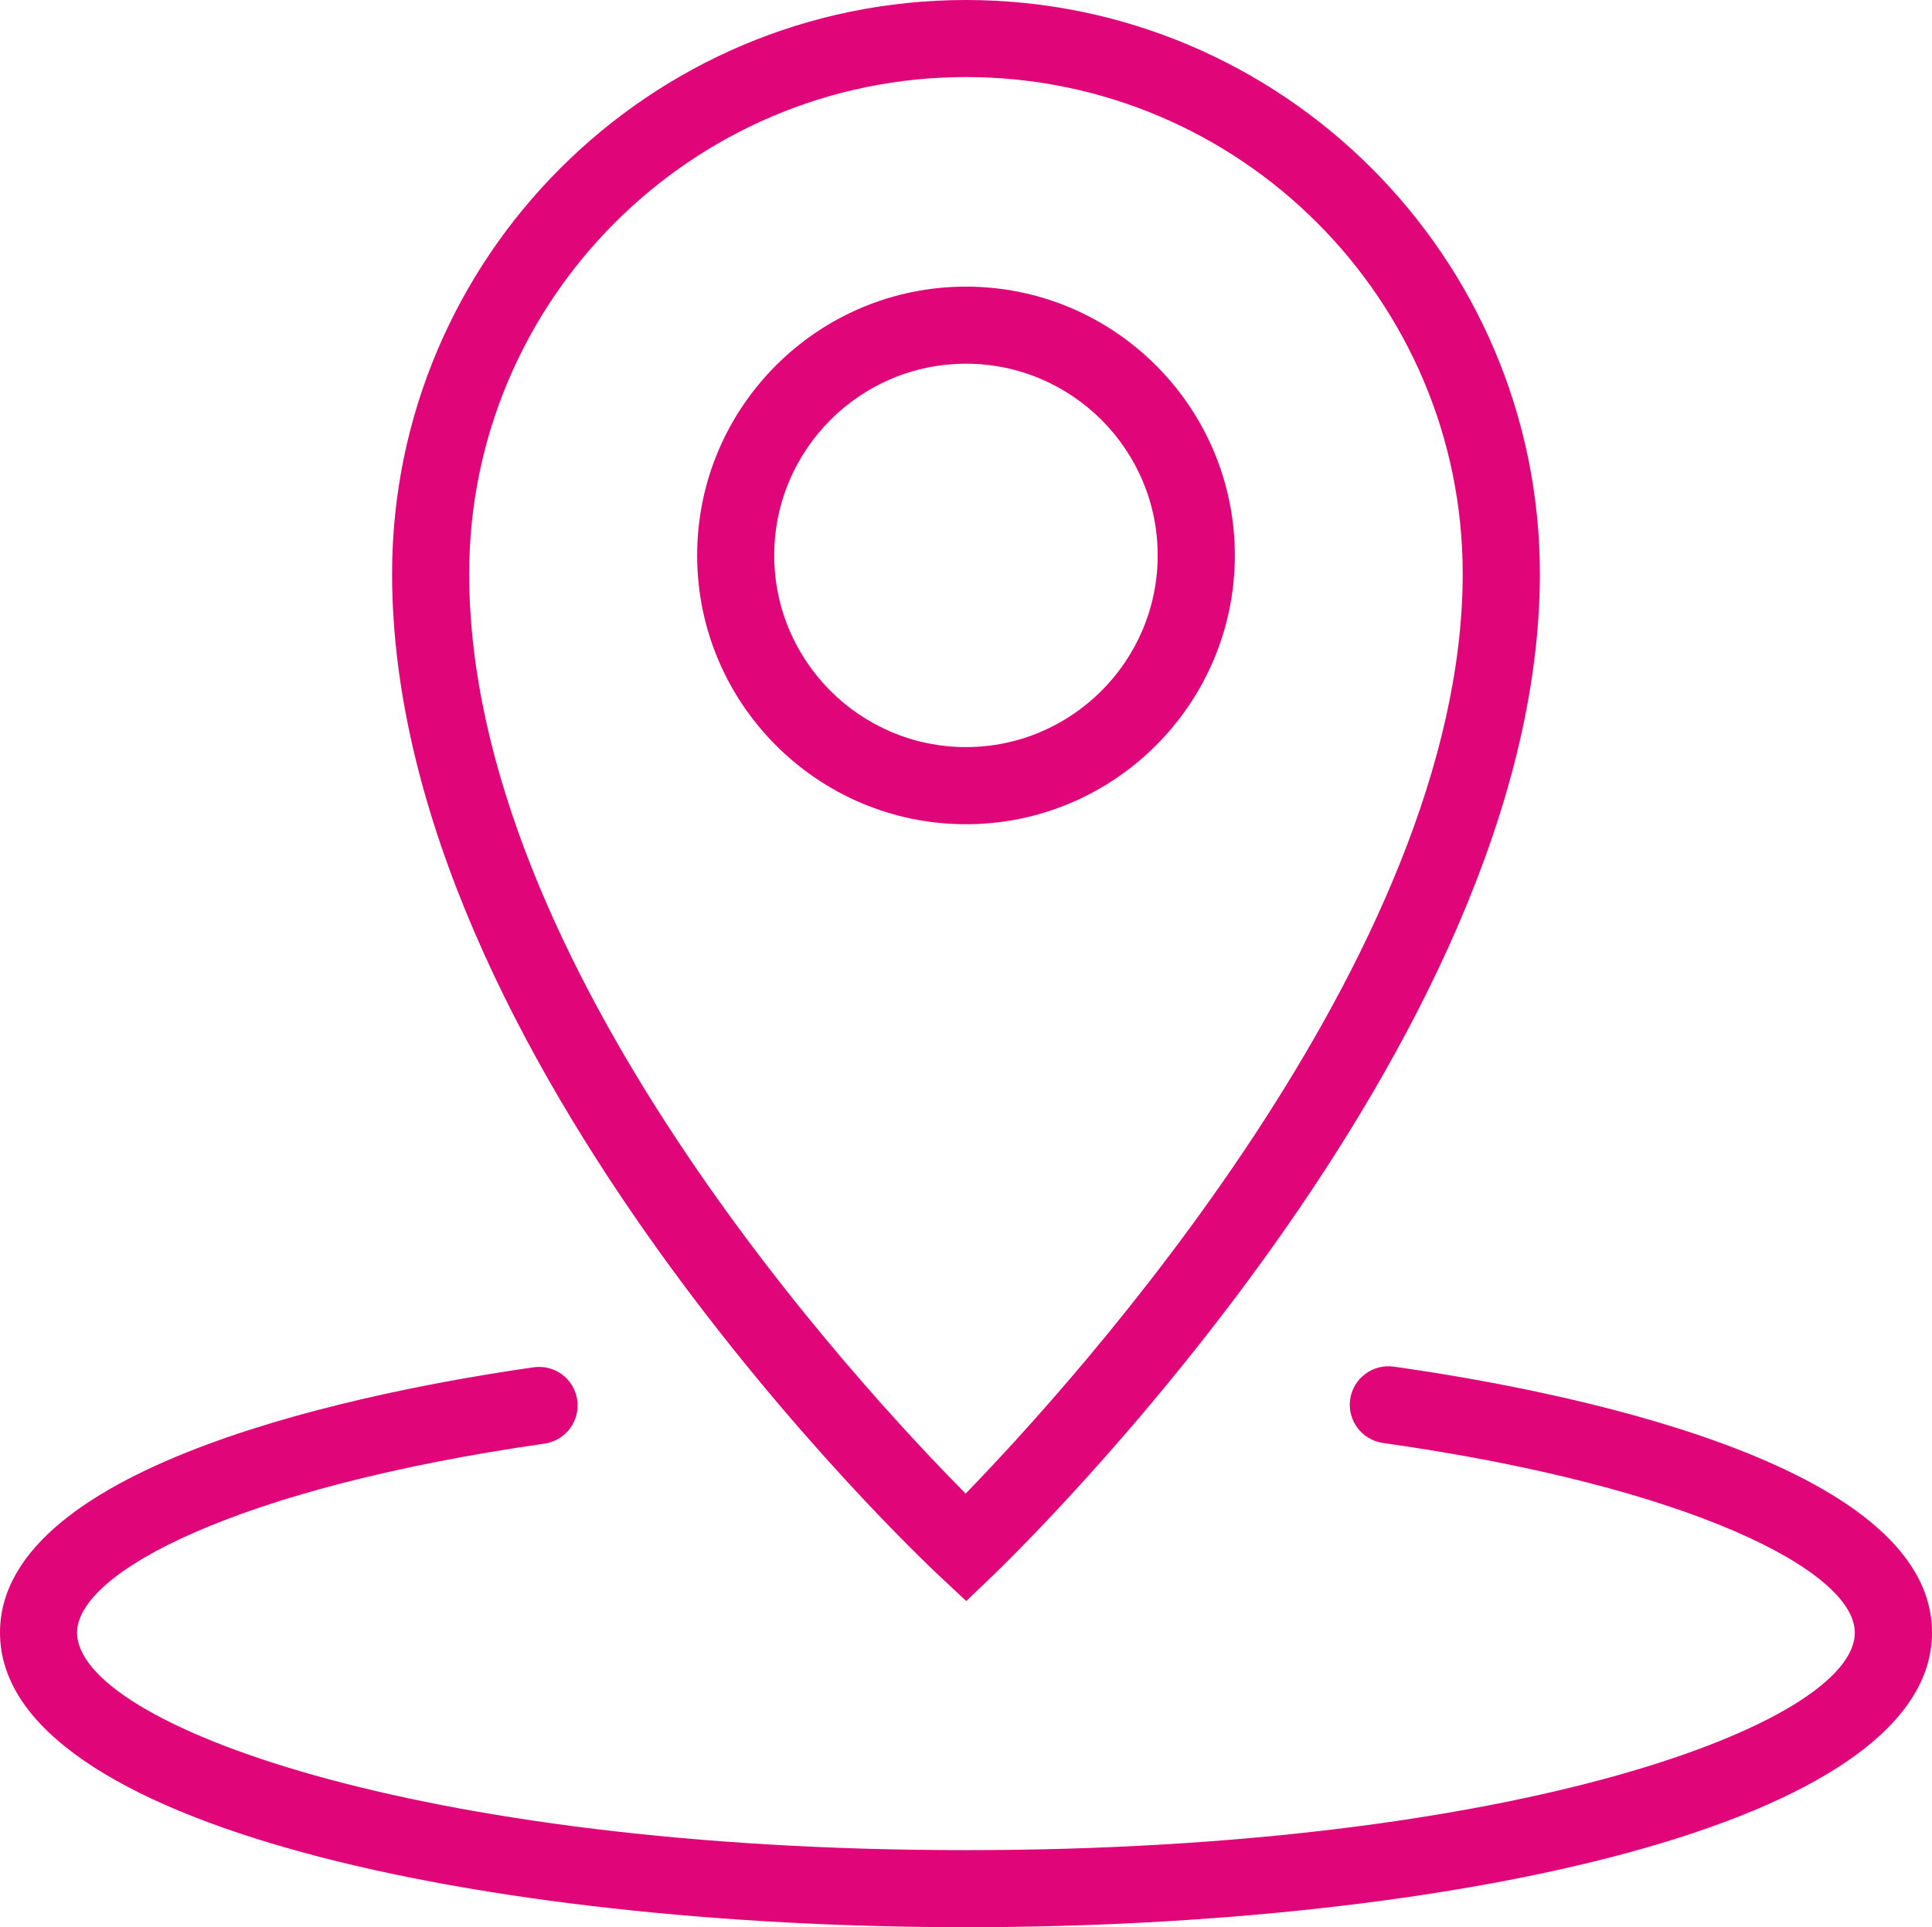 <?xml version="1.0" encoding="utf-8"?>
<!-- Generator: Adobe Illustrator 17.1.0, SVG Export Plug-In . SVG Version: 6.00 Build 0)  -->
<!DOCTYPE svg PUBLIC "-//W3C//DTD SVG 1.1//EN" "http://www.w3.org/Graphics/SVG/1.1/DTD/svg11.dtd">
<svg version="1.1" id="Calque_1" xmlns="http://www.w3.org/2000/svg" xmlns:xlink="http://www.w3.org/1999/xlink" x="0px" y="0px"
	 viewBox="0 0 80.184 80" style="enable-background:new 0 0 80.184 80;" xml:space="preserve">
<style type="text/css">
	.st0{fill:#E1057A;}
</style>
<g>
	<path class="st0" d="M40.102,66.461l-1.106-1.035c-0.926-0.867-22.723-21.461-22.723-41.61C16.273,10.684,26.957,0,40.09,0
		c13.133,0,23.82,10.684,23.82,23.816c0,19.621-21.785,40.707-22.715,41.598L40.102,66.461z M40.09,3.199
		c-11.367,0-20.617,9.25-20.617,20.617c0,16.289,16.179,33.723,20.605,38.184c4.41-4.543,20.629-22.336,20.629-38.184
		C60.707,12.449,51.461,3.199,40.09,3.199L40.09,3.199z"/>
	<path class="st0" d="M40.09,34.215c-6.152,0-11.156-5.008-11.156-11.16c0-6.153,5.004-11.157,11.156-11.157
		c6.152,0,11.16,5.004,11.16,11.157C51.25,29.207,46.242,34.215,40.09,34.215L40.09,34.215z M40.09,15.098
		c-4.387,0-7.957,3.57-7.957,7.957c0,4.386,3.57,7.957,7.957,7.957c4.387,0,7.957-3.571,7.957-7.957
		C48.051,18.668,44.48,15.098,40.09,15.098L40.09,15.098z"/>
	<path class="st0" d="M40.09,80C20.168,80,0,75.801,0,67.773c0-7.074,15.488-10.062,22.145-11.015
		c0.882-0.125,1.687,0.48,1.812,1.355c0.125,0.875-0.48,1.684-1.355,1.813C9.863,61.754,3.199,65.258,3.199,67.773
		c0,3.77,14.035,9.028,36.891,9.028c22.855,0,36.89-5.258,36.89-9.028c0-2.535-6.726-6.054-19.585-7.875
		c-0.875-0.125-1.481-0.933-1.36-1.808c0.125-0.875,0.938-1.481,1.809-1.36c6.719,0.95,22.34,3.926,22.34,11.043
		C80.184,75.801,60.012,80,40.09,80L40.09,80z"/>
</g>
</svg>
